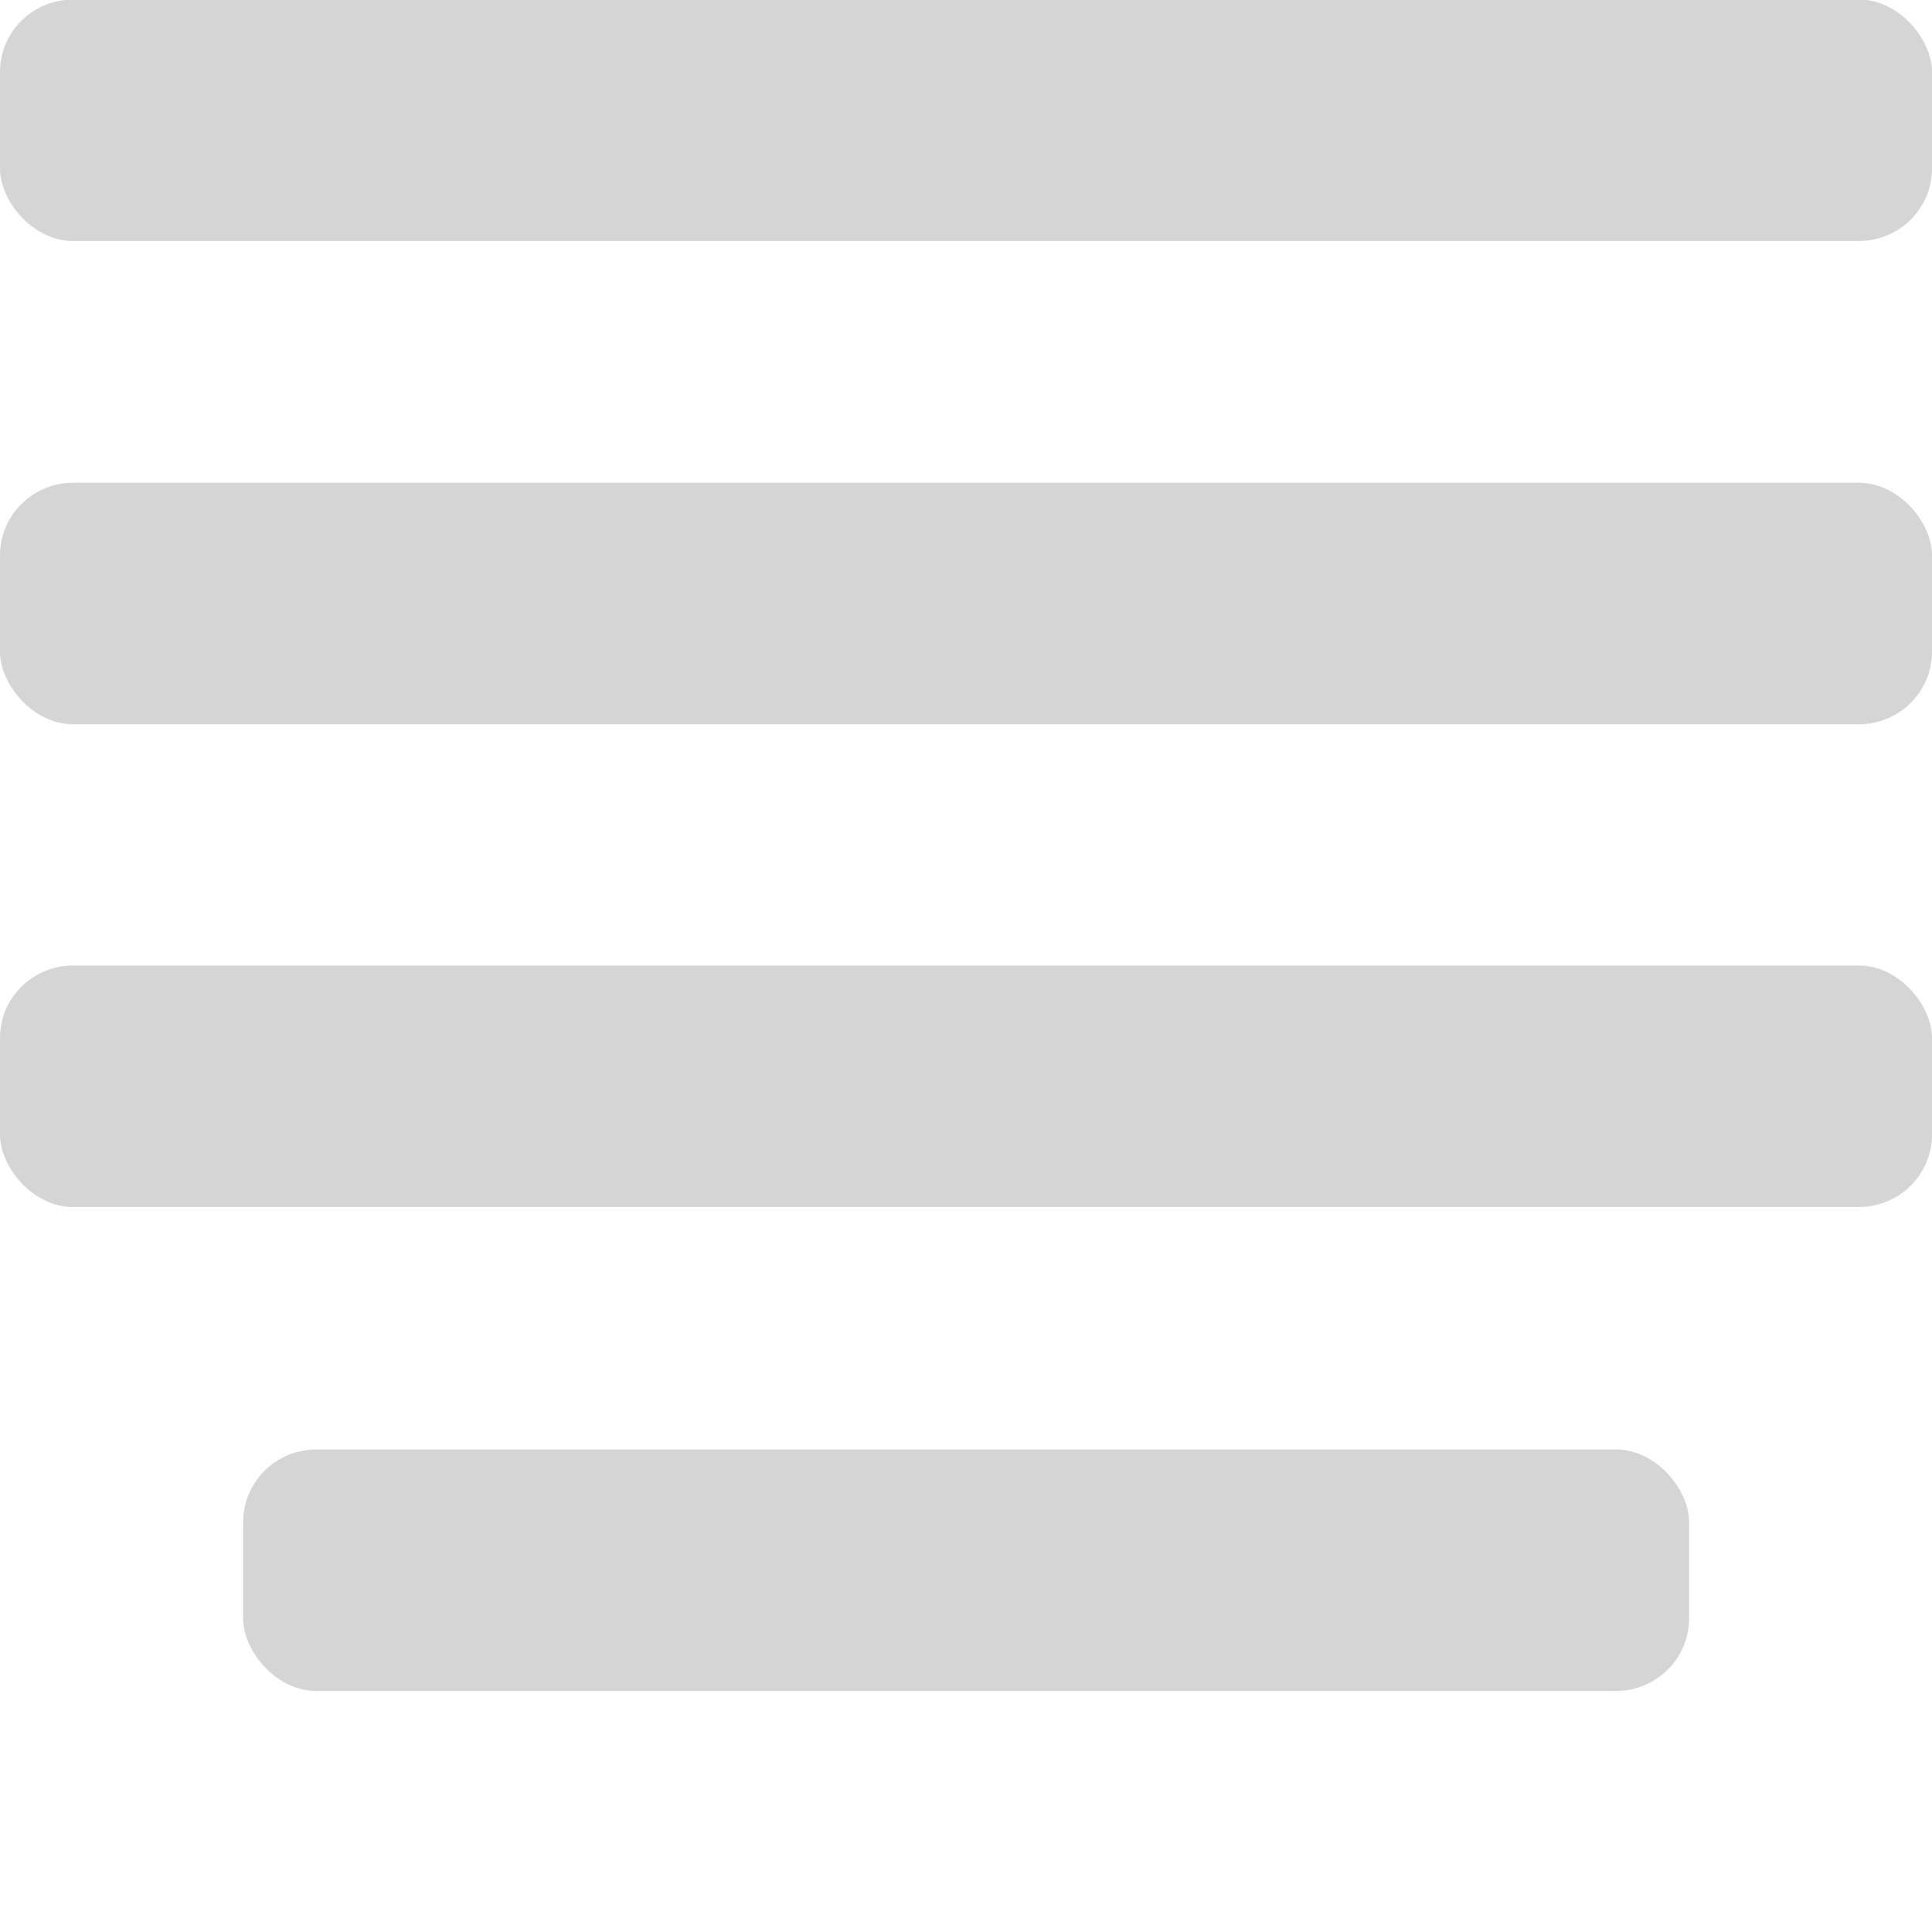<?xml version="1.0" encoding="UTF-8" standalone="no"?>
<svg
   xmlns:dc="http://purl.org/dc/elements/1.1/"
   xmlns:cc="http://creativecommons.org/ns#"
   xmlns:rdf="http://www.w3.org/1999/02/22-rdf-syntax-ns#"
   xmlns:svg="http://www.w3.org/2000/svg"
   xmlns="http://www.w3.org/2000/svg"
   xmlns:sodipodi="http://sodipodi.sourceforge.net/DTD/sodipodi-0.dtd"
   xmlns:inkscape="http://www.inkscape.org/namespaces/inkscape"
   width="8"
   height="8"
   viewBox="0 0 8 8"
   version="1.1"
   id="svg4"
   sodipodi:docname="justify-center.svg"
   inkscape:version="0.92.4 5da689c313, 2019-01-14">
  <defs
     id="defs8" />
  <sodipodi:namedview
     pagecolor="#b8b8b8"
     bordercolor="#666666"
     borderopacity="1"
     objecttolerance="10"
     gridtolerance="10"
     guidetolerance="10"
     inkscape:pageopacity="0"
     inkscape:pageshadow="2"
     inkscape:window-width="2560"
     inkscape:window-height="1386"
     id="namedview6"
     showgrid="false"
     inkscape:zoom="83.4386"
     inkscape:cx="2.4836375"
     inkscape:cy="3.1749548"
     inkscape:window-x="0"
     inkscape:window-y="28"
     inkscape:window-maximized="1"
     inkscape:current-layer="layer2" />
  <g
     inkscape:groupmode="layer"
     id="layer1"
     inkscape:label="Layer 1"
     style="display:none">
    <path
       style="fill:#ffffff"
       d="M 0,0 V 1 H 8 V 0 Z M 0,2 V 3 H 8 V 2 Z M 0,4 V 5 H 8 V 4 Z M 1,6 V 7 H 7 V 6 Z"
       id="path2"
       inkscape:connector-curvature="0" />
  </g>
  <g
     inkscape:groupmode="layer"
     id="layer2"
     inkscape:label="Layer 2">
    <rect
       style="opacity:1;fill:#d5d5d5;fill-opacity:0.99;stroke:none;stroke-width:2.183;stroke-linecap:round;stroke-linejoin:round;stroke-miterlimit:4;stroke-dasharray:none;stroke-opacity:1"
       id="rect819"
       width="8"
       height="1"
       x="-5.9154515e-10"
       y="-0.002"
       rx="0.303"
       ry="0.3" />
    <rect
       style="opacity:1;fill:#d5d5d5;fill-opacity:0.99;stroke:none;stroke-width:1.888;stroke-linecap:round;stroke-linejoin:round;stroke-miterlimit:4;stroke-dasharray:none;stroke-opacity:1"
       id="rect825"
       width="5.987"
       height="1"
       x="1.007"
       y="6.002"
       rx="0.303"
       ry="0.3" />
    <rect
       ry="0.3"
       rx="0.303"
       y="3.998"
       x="-5.9154515e-10"
       height="1"
       width="8"
       id="rect829"
       style="opacity:1;fill:#d5d5d5;fill-opacity:0.99;stroke:none;stroke-width:2.183;stroke-linecap:round;stroke-linejoin:round;stroke-miterlimit:4;stroke-dasharray:none;stroke-opacity:1" />
    <rect
       ry="0.3"
       rx="0.303"
       y="1.999"
       x="-5.9154515e-10"
       height="1"
       width="8"
       id="rect847"
       style="opacity:1;fill:#d5d5d5;fill-opacity:0.99;stroke:none;stroke-width:2.183;stroke-linecap:round;stroke-linejoin:round;stroke-miterlimit:4;stroke-dasharray:none;stroke-opacity:1" />
  </g>
</svg>
